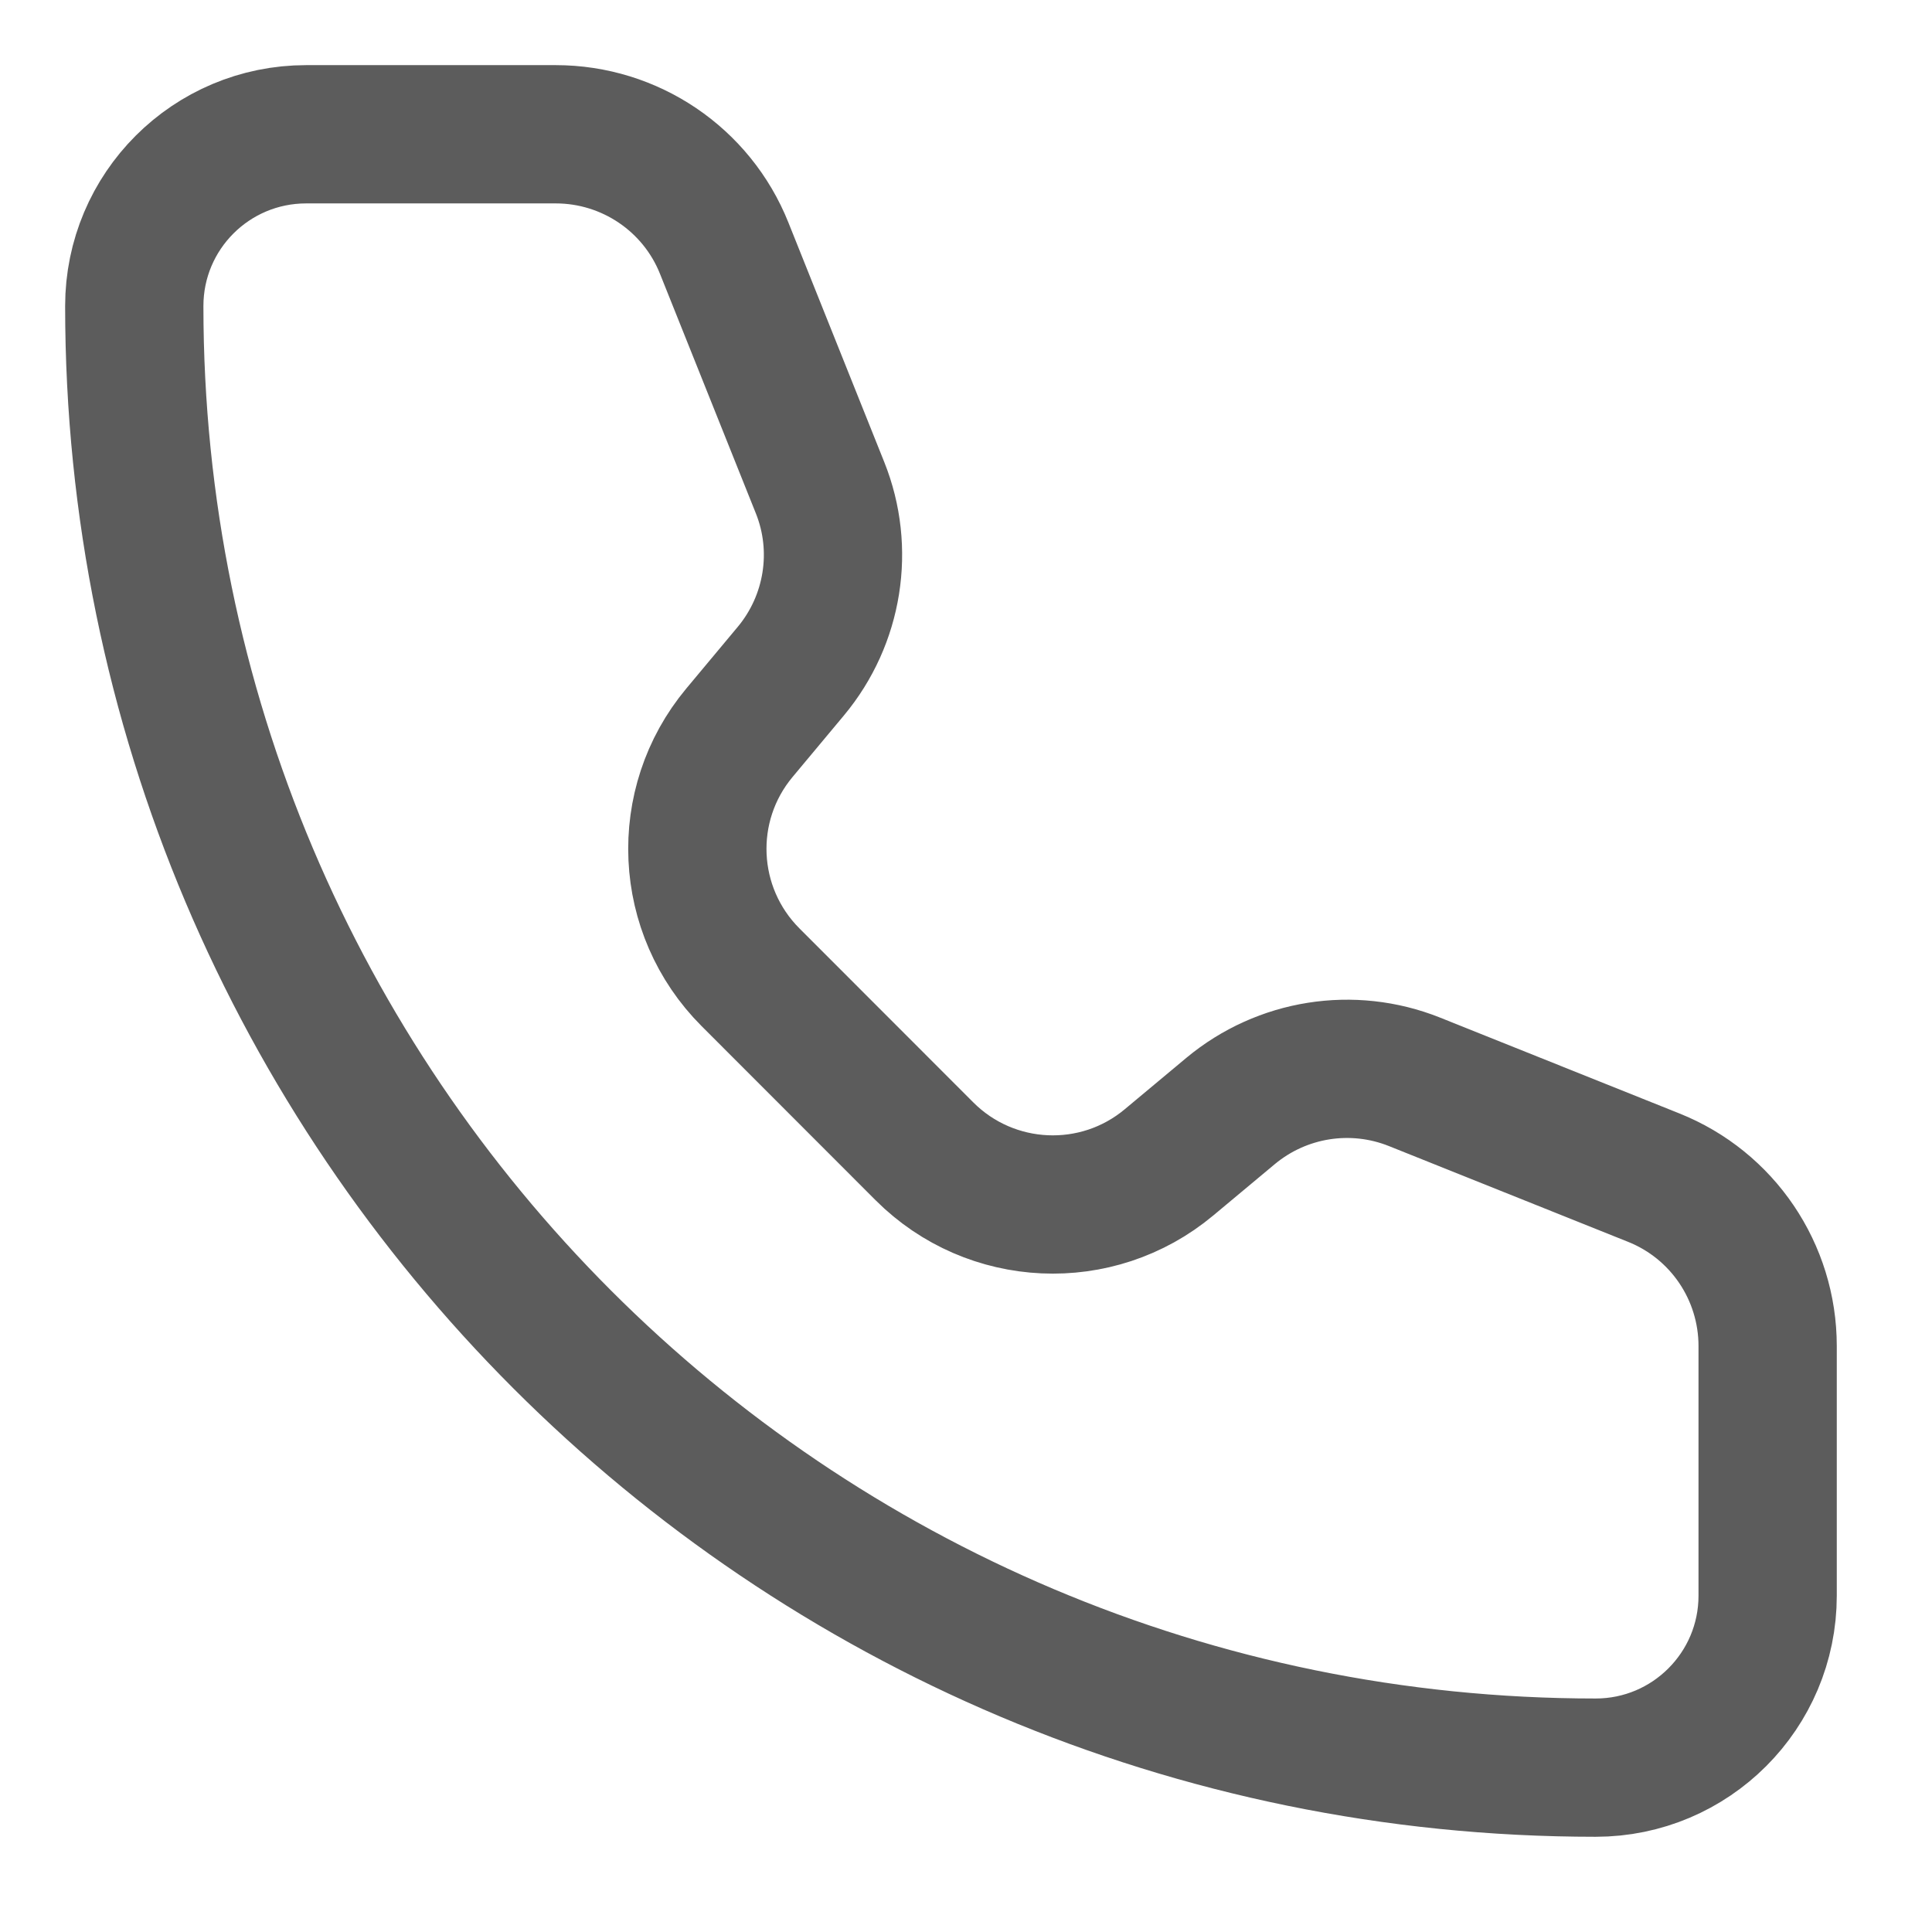<svg width="14" height="14" viewBox="0 0 14 14" fill="none" xmlns="http://www.w3.org/2000/svg">
<path d="M5.248 1.799C5.049 1.3 4.565 0.973 4.027 0.973H2.219C1.53 0.973 0.973 1.53 0.973 2.218C0.973 8.067 5.714 12.809 11.563 12.809C12.251 12.809 12.809 12.251 12.809 11.563L12.809 9.754C12.809 9.216 12.482 8.732 11.982 8.533L10.249 7.839C9.8 7.66 9.29 7.741 8.918 8.05L8.471 8.423C7.949 8.859 7.18 8.824 6.699 8.343L5.439 7.082C4.958 6.601 4.922 5.833 5.358 5.31L5.731 4.863C6.04 4.492 6.122 3.981 5.942 3.533L5.248 1.799Z" stroke="#5C5C5C" stroke-width="1.002" stroke-linecap="round" stroke-linejoin="round"/>
</svg>
